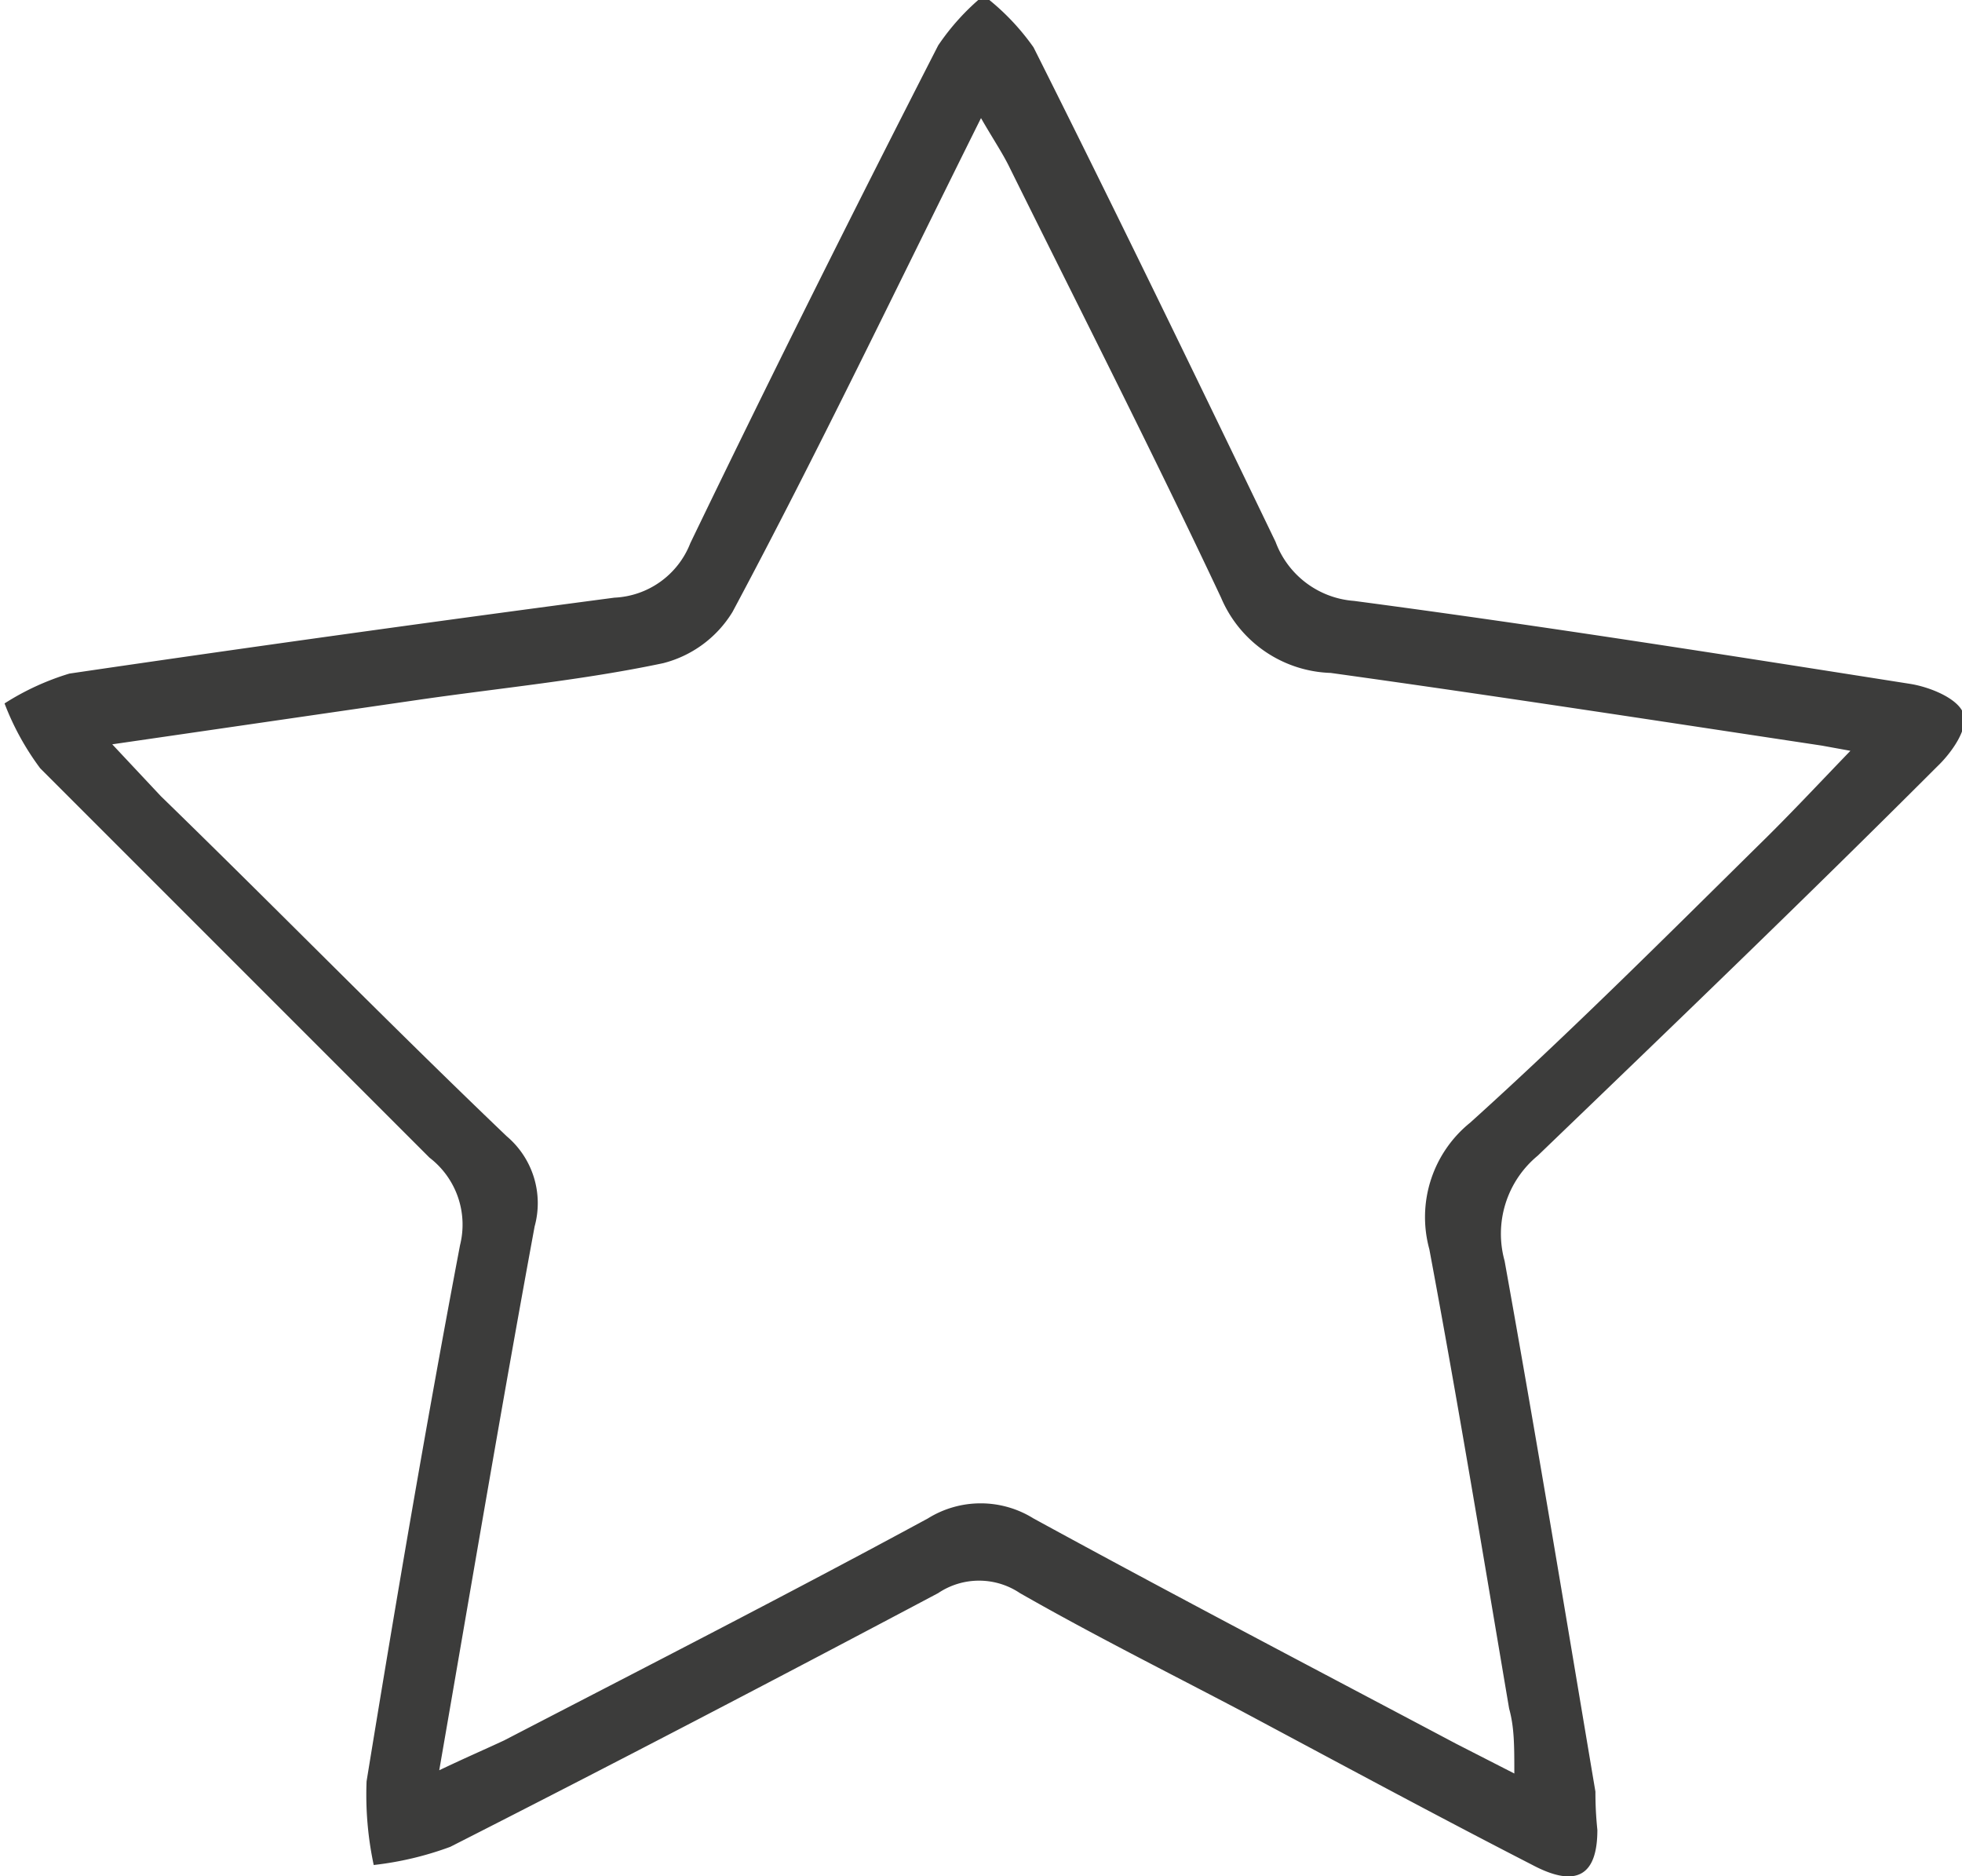 <svg xmlns="http://www.w3.org/2000/svg" viewBox="0 0 30.24 28.91"><defs><style>.cls-1{fill:#3c3c3b;}</style></defs><title>comercial</title><g id="Camada_2" data-name="Camada 2"><g id="Camada_1-2" data-name="Camada 1"><path class="cls-1" d="M24.62,28.2c0,.7-.32.9-1,.54-1.5-.77-3-1.58-4.48-2.37-1.14-.6-2.3-1.18-3.42-1.82a1.13,1.13,0,0,0-1.26,0c-2.49,1.32-5,2.63-7.52,3.91a5,5,0,0,1-1.18.28,5.2,5.2,0,0,1-.11-1.29c.45-2.76.92-5.52,1.44-8.26a1.3,1.3,0,0,0-.47-1.35q-3-3-6-6a4.13,4.13,0,0,1-.55-1,4,4,0,0,1,1-.46c2.79-.41,5.6-.8,8.4-1.17a1.32,1.32,0,0,0,1.17-.84c1.24-2.57,2.52-5.13,3.82-7.67a3.62,3.62,0,0,1,.7-.77,3.64,3.64,0,0,1,.77.8c1.27,2.53,2.5,5.07,3.73,7.62a1.4,1.4,0,0,0,1.21.91c2.87.38,5.72.83,8.58,1.28.3.05.72.22.81.45s-.18.61-.4.82c-2,2-4.08,4-6.16,6a1.56,1.56,0,0,0-.51,1.62c.49,2.72.94,5.45,1.4,8.18C24.59,27.83,24.6,28,24.62,28.2ZM6.77,27.28c.42-.2.7-.32,1-.46,2.18-1.13,4.37-2.25,6.53-3.42a1.54,1.54,0,0,1,1.63,0c2.16,1.18,4.34,2.32,6.51,3.47l.9.46c0-.43,0-.71-.08-1-.4-2.36-.79-4.73-1.23-7.08a1.87,1.87,0,0,1,.63-1.95c1.53-1.38,3-2.85,4.46-4.29.45-.44.88-.9,1.4-1.44l-.44-.08c-2.52-.38-5.05-.77-7.57-1.12a1.9,1.9,0,0,1-1.69-1.16C17.78,7,16.66,4.8,15.57,2.6c-.11-.23-.26-.45-.45-.78C13.81,4.45,12.59,7,11.29,9.43a1.76,1.76,0,0,1-1.07.79c-1.23.26-2.49.38-3.74.56l-4.75.69.75.8C4.26,14,6,15.78,7.81,17.51a1.35,1.35,0,0,1,.43,1.39C7.74,21.61,7.28,24.34,6.77,27.28Z"/></g></g></svg>